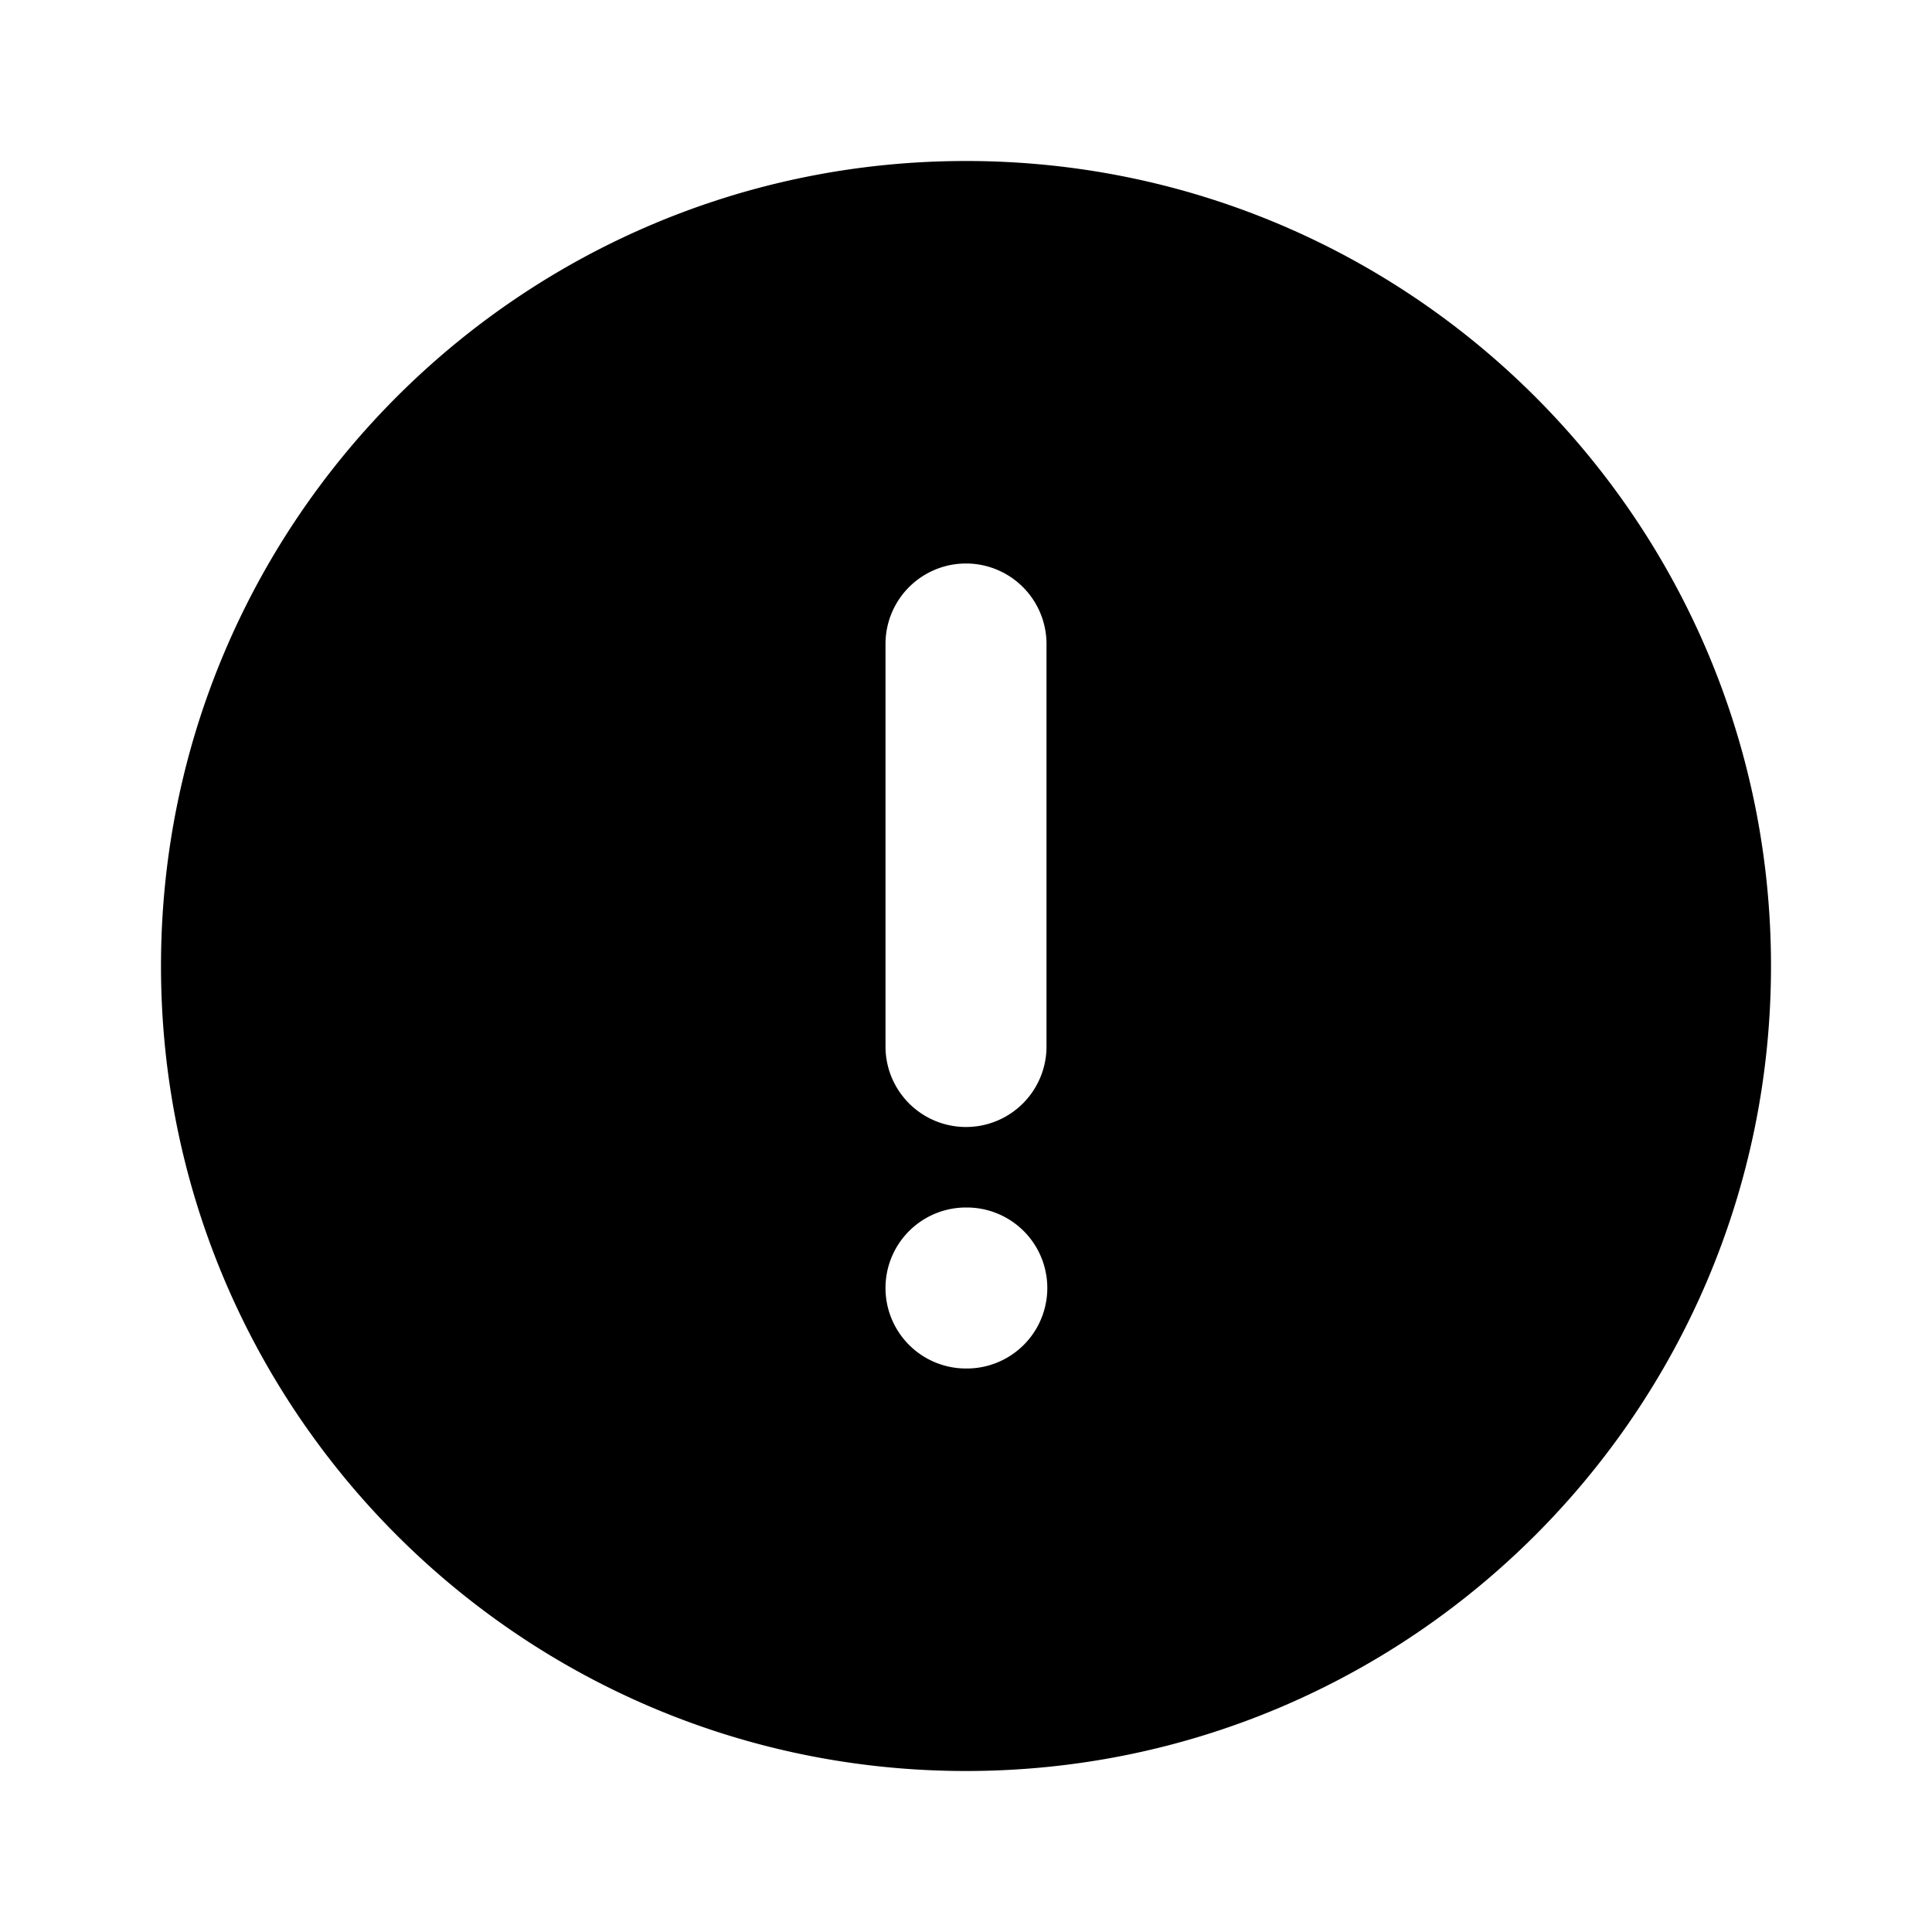 <svg class="w-6 h-6 text-gray-800 dark:text-white" aria-hidden="true" xmlns="http://www.w3.org/2000/svg" width="20" height="20" fill="currentColor" viewBox="0 0 24 24">
  <path fill-rule="evenodd" d="M2 12C2 6.477 6.477 2 12 2s10 4.477 10 10-4.477 10-10 10S2 17.523 2 12Zm11-4a1 1 0 1 0-2 0v5a1 1 0 1 0 2 0V8Zm-1 7a1 1 0 1 0 0 2h.01a1 1 0 1 0 0-2H12Z" clip-rule="evenodd"/>
</svg>
